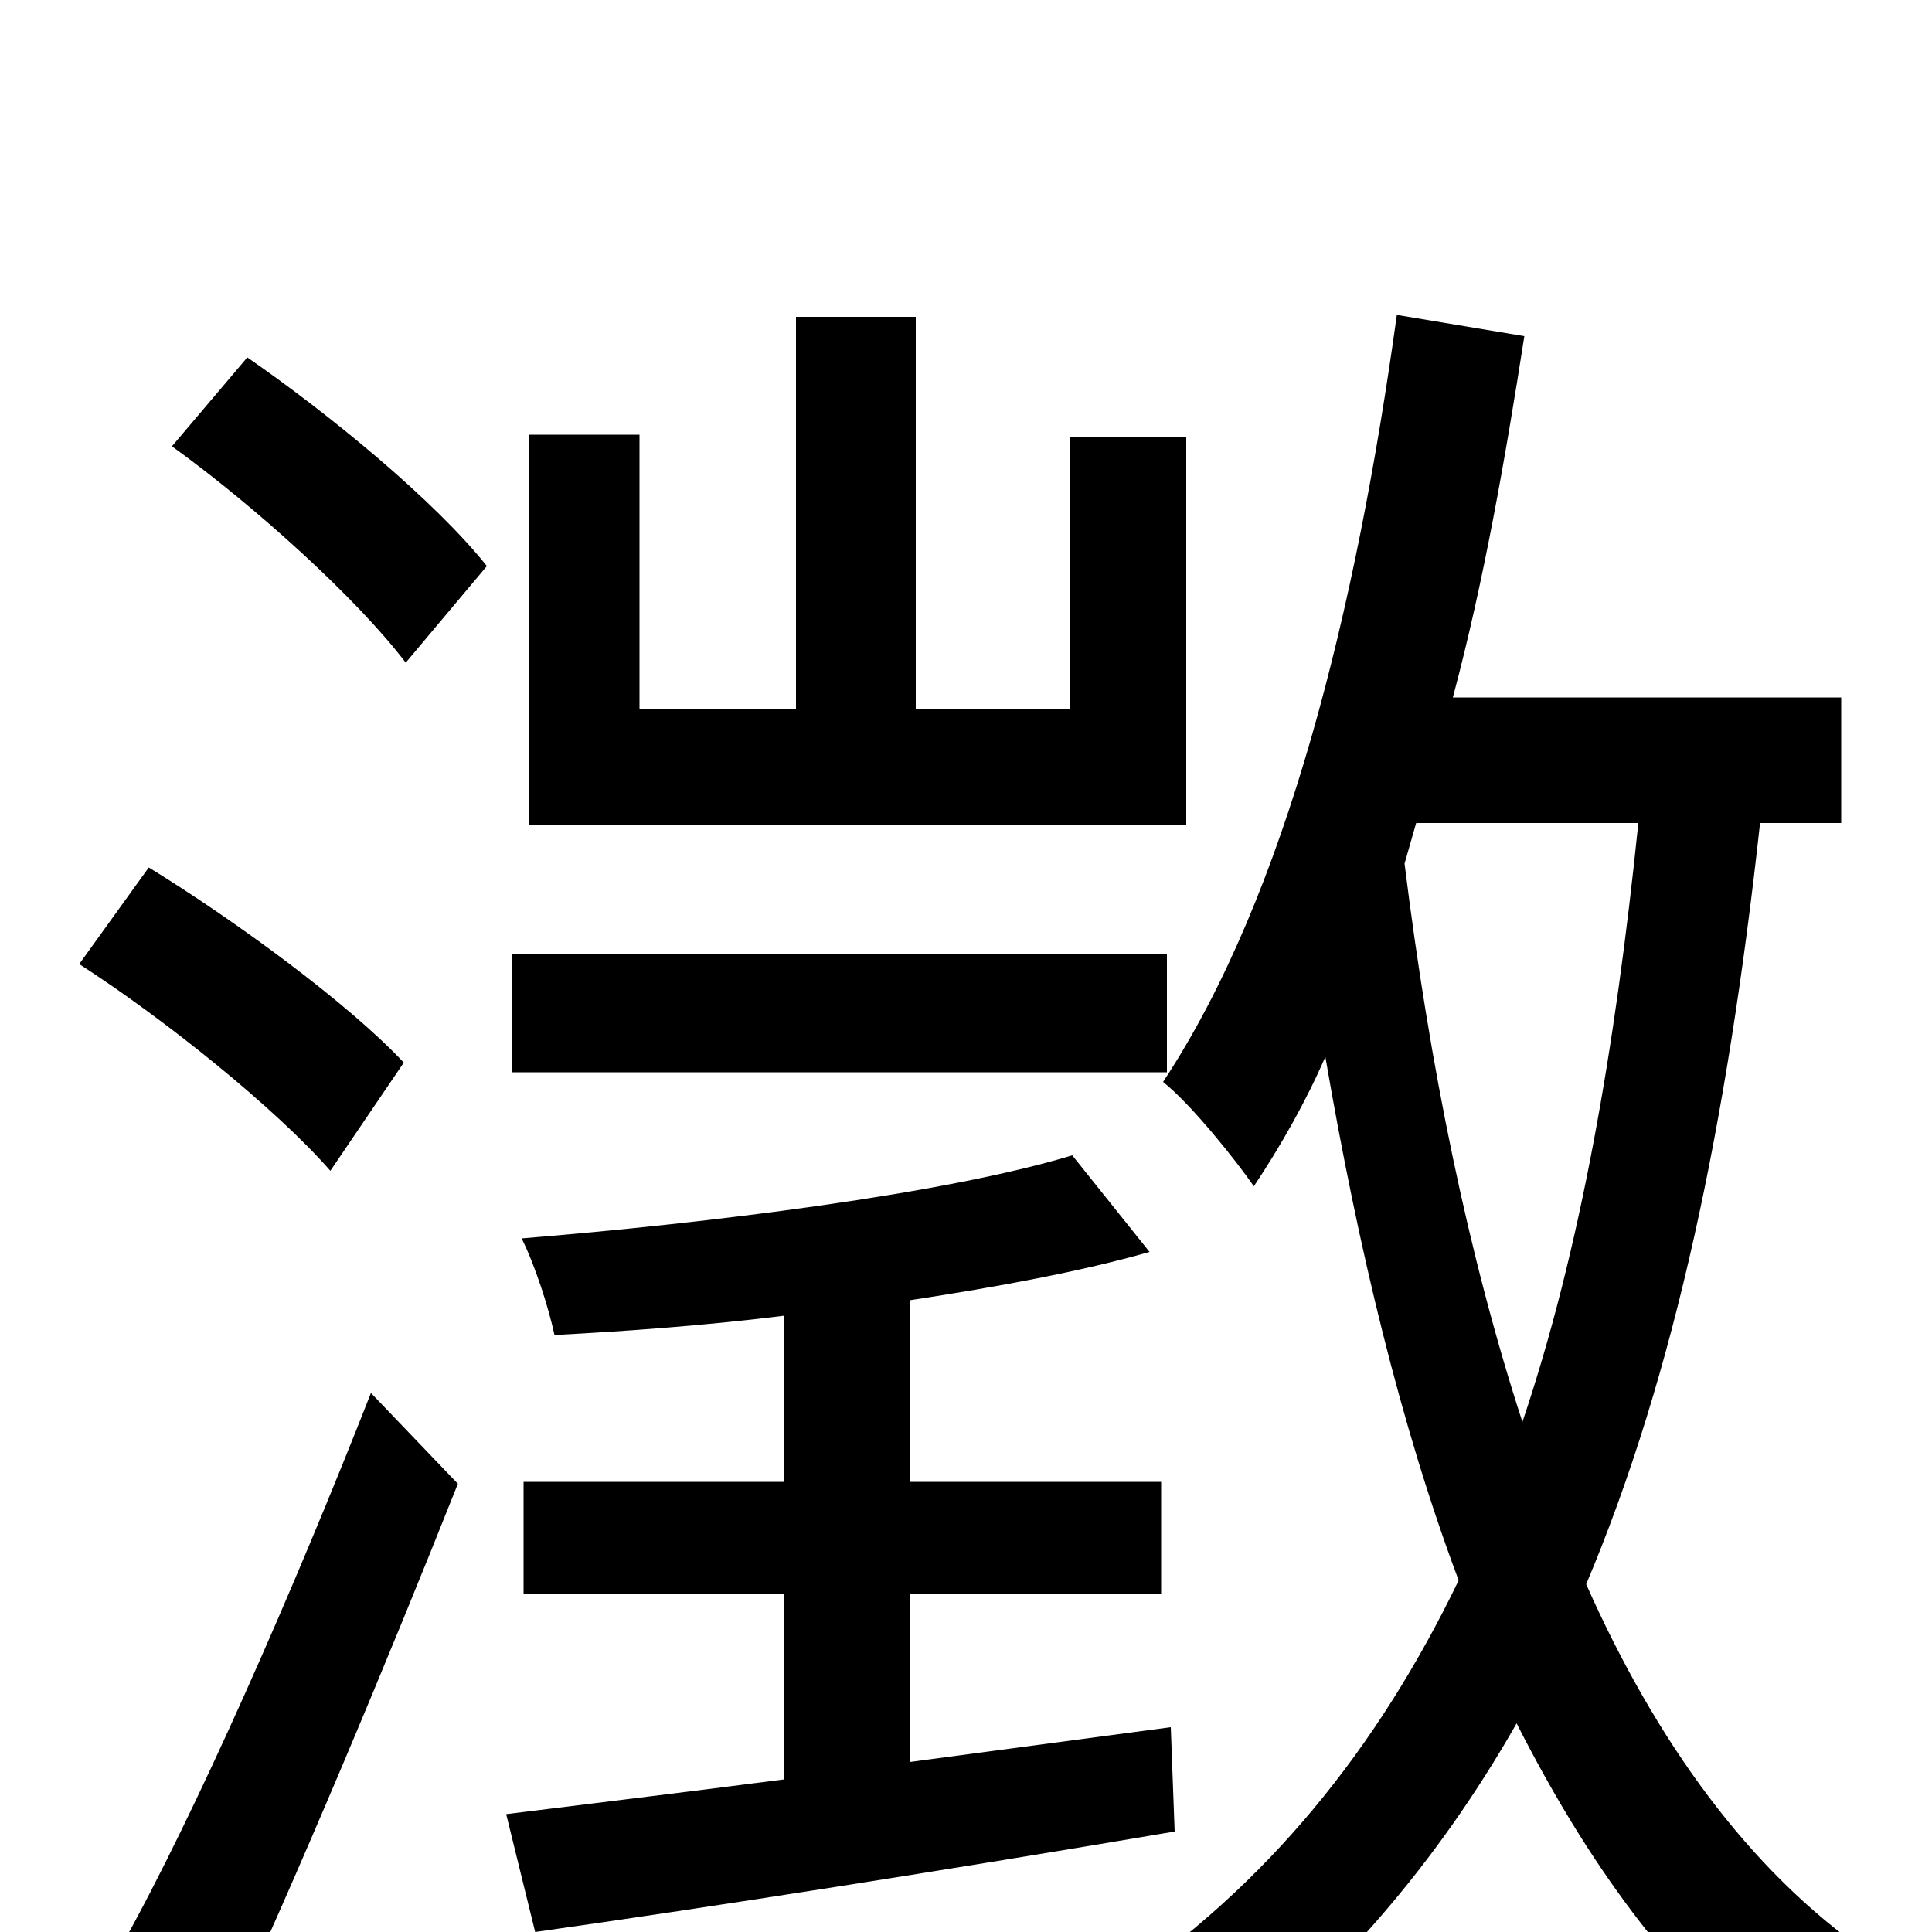 <svg xmlns="http://www.w3.org/2000/svg" viewBox="0 -1000 1000 1000">
	<path fill="#000000" d="M614 -774H554V-633H474V-836H412V-633H331V-775H274V-573H614ZM604 -506H265V-445H604ZM209 -450C180 -481 121 -524 77 -551L41 -501C86 -472 143 -426 171 -394ZM115 55C154 -29 200 -139 237 -232L192 -279C152 -177 101 -61 63 7ZM89 -769C132 -738 185 -690 210 -657L252 -707C225 -741 170 -786 128 -815ZM606 -106L471 -88V-175H601V-233H471V-327C517 -334 560 -342 595 -352L555 -402C489 -382 368 -367 270 -359C277 -345 284 -323 287 -309C325 -311 366 -314 406 -319V-233H271V-175H406V-79C352 -72 302 -66 262 -61L277 0C369 -13 490 -32 608 -52ZM848 -574C836 -457 818 -353 788 -264C760 -350 740 -448 727 -553C729 -560 731 -567 733 -574ZM953 -574V-639H752C768 -699 779 -762 789 -826L723 -837C702 -685 666 -537 602 -440C617 -428 640 -399 649 -386C663 -407 676 -430 686 -453C703 -354 725 -262 755 -182C713 -95 656 -24 577 29C590 40 615 65 624 77C691 26 744 -36 785 -108C821 -37 864 23 919 67C929 48 951 24 967 11C905 -32 857 -99 821 -180C867 -289 894 -419 911 -574Z"/>
</svg>